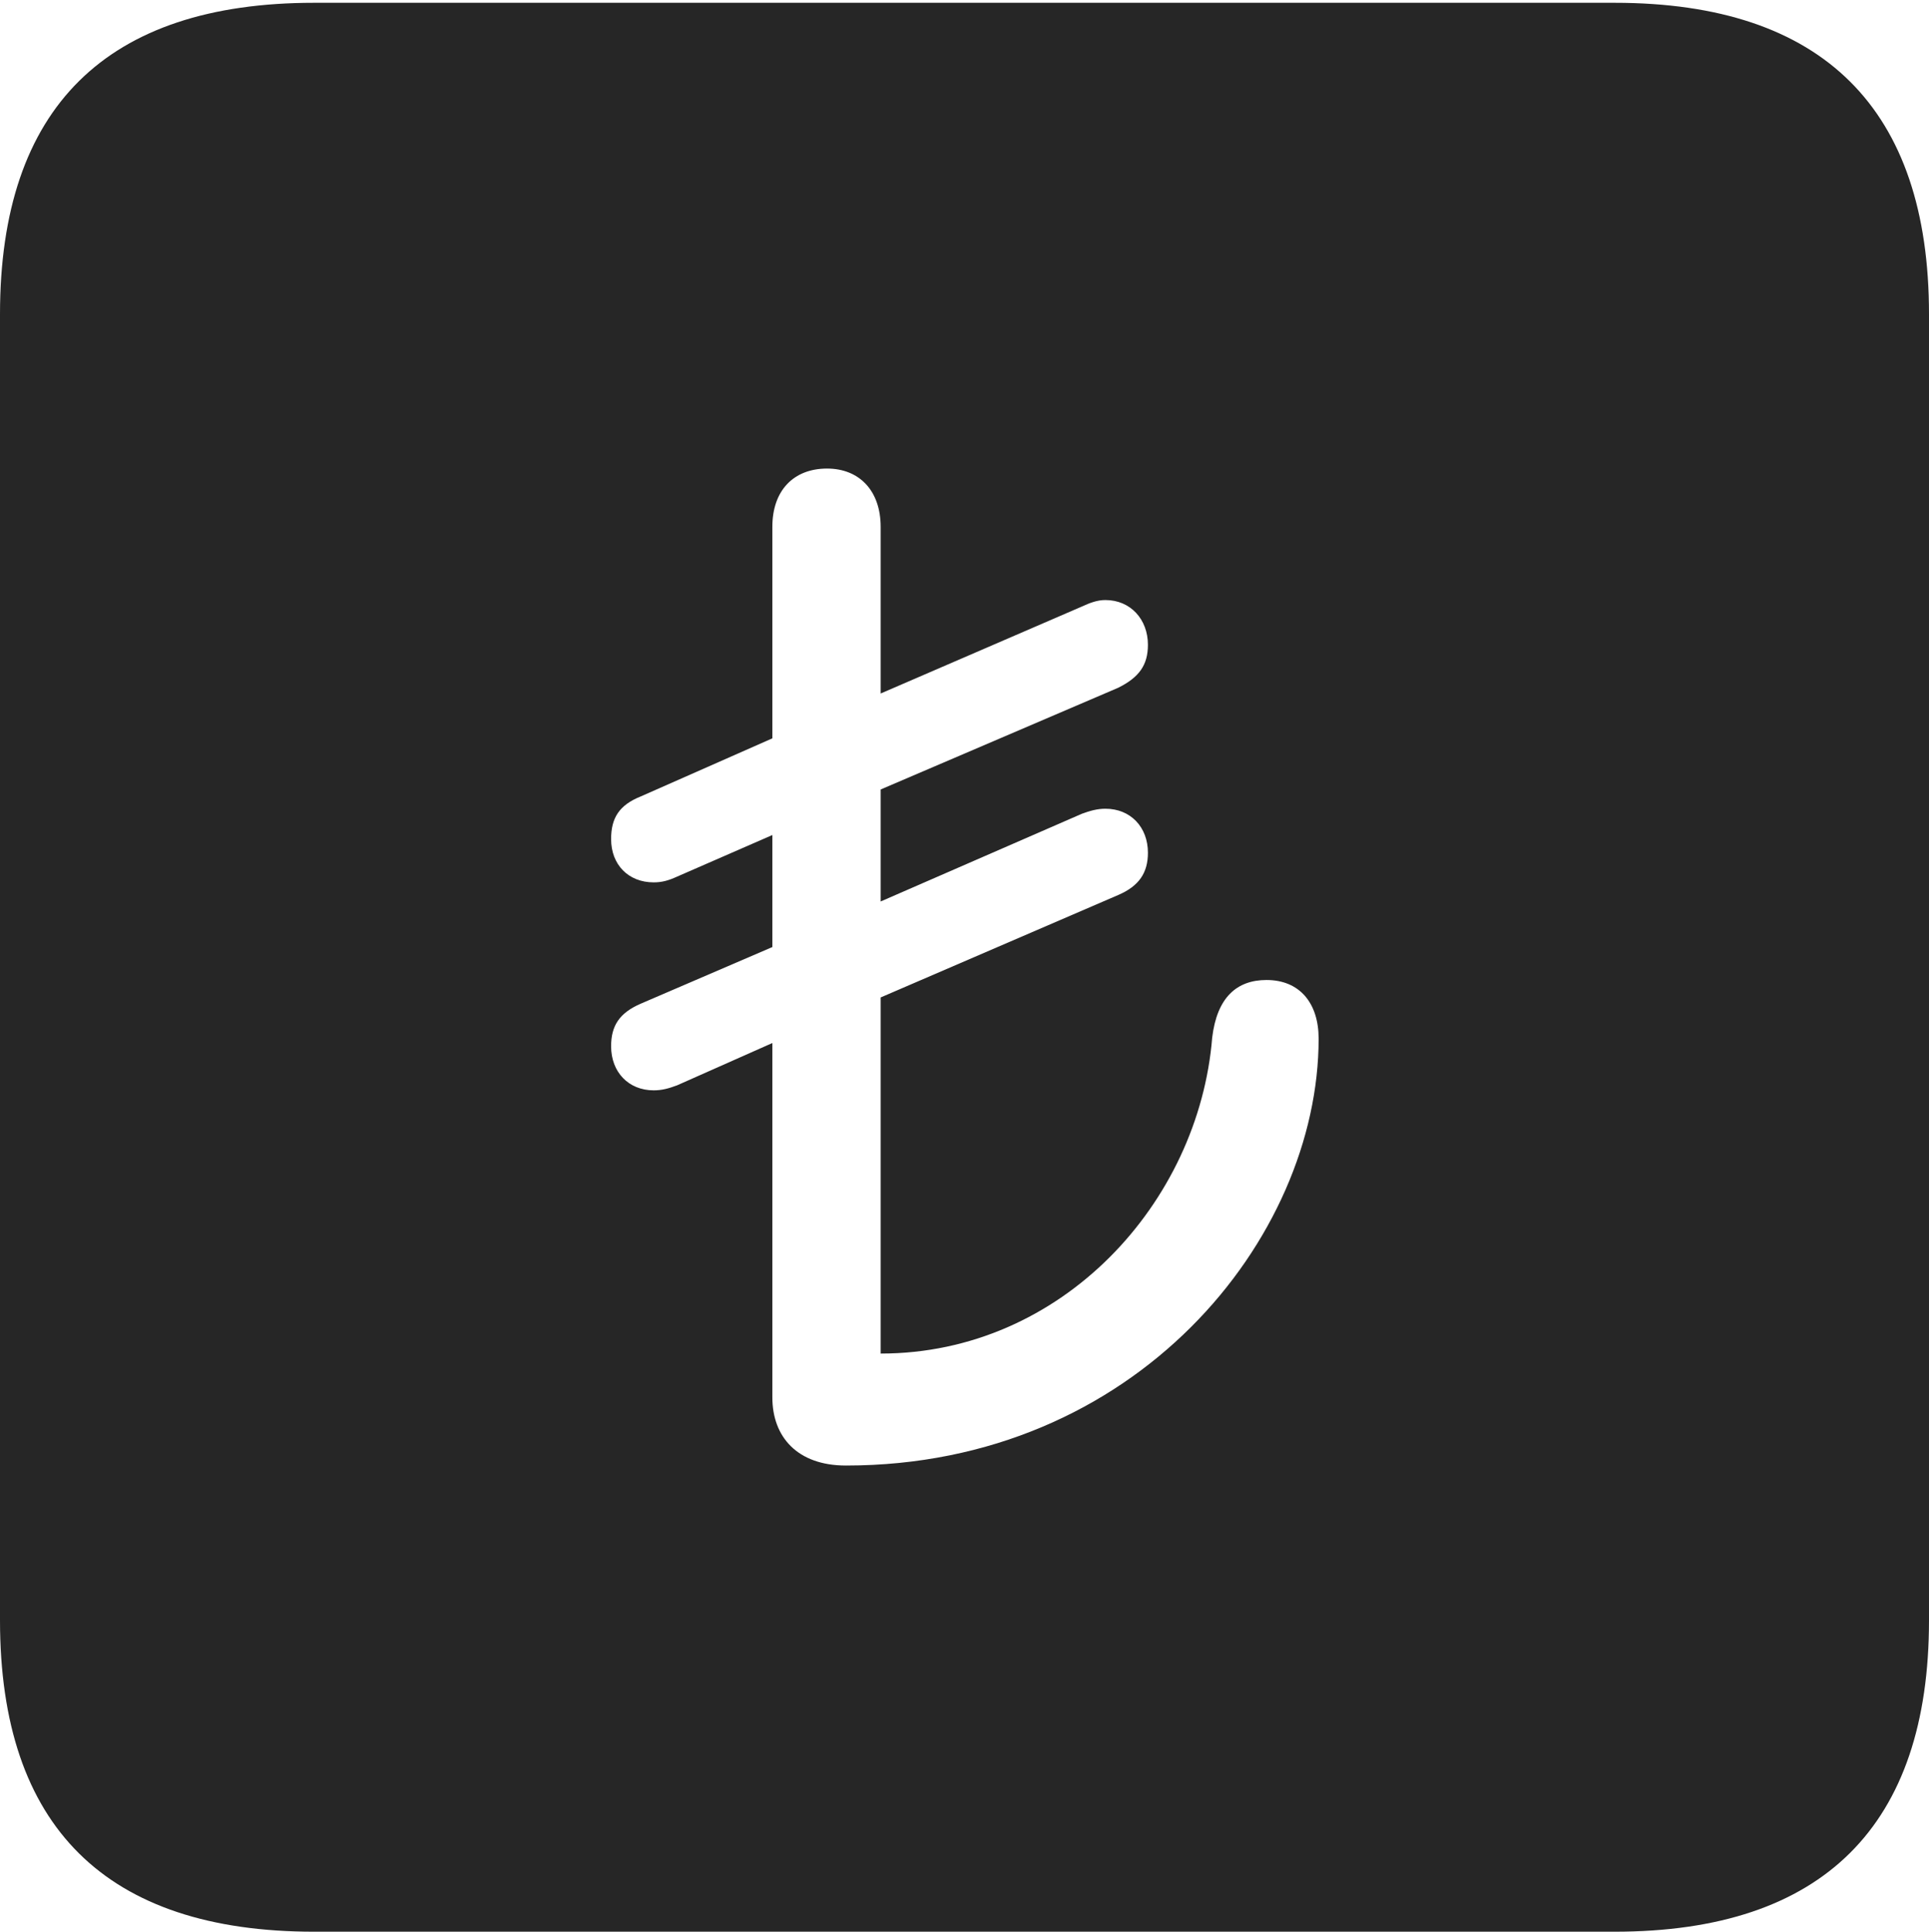 <?xml version="1.0" encoding="UTF-8"?>
<!--Generator: Apple Native CoreSVG 232.5-->
<!DOCTYPE svg
PUBLIC "-//W3C//DTD SVG 1.1//EN"
       "http://www.w3.org/Graphics/SVG/1.1/DTD/svg11.dtd">
<svg version="1.1" xmlns="http://www.w3.org/2000/svg" xmlns:xlink="http://www.w3.org/1999/xlink" width="88.409" height="88.537">
 <g>
  <rect height="88.537" opacity="0" width="88.409" x="0" y="0"/>
  <path d="M88.409 14.402L88.409 74.263C88.409 83.656 83.573 88.537 74.001 88.537L14.394 88.537C4.87 88.537 0 83.735 0 74.263L0 14.402C0 4.93 4.87 0.128 14.394 0.128L74.001 0.128C83.573 0.128 88.409 5.009 88.409 14.402ZM35.398 24.148L35.398 33.841L29.366 36.504C28.372 36.902 28.008 37.498 28.008 38.458C28.008 39.632 28.8 40.442 29.959 40.442C30.337 40.442 30.637 40.359 31.031 40.179L35.398 38.273L35.398 43.407L29.366 46.003C28.372 46.434 28.008 47.03 28.008 47.956C28.008 49.13 28.8 49.974 29.959 49.974C30.337 49.974 30.637 49.892 31.031 49.745L35.398 47.806L35.398 64.045C35.398 65.856 36.542 67.171 38.772 67.171C52.063 67.171 60.435 56.763 60.435 47.605C60.435 45.978 59.569 44.917 58.046 44.917C56.677 44.917 55.778 45.724 55.557 47.553C54.947 55.107 48.686 62.039 40.362 62.039L40.362 45.717L51.253 41.02C52.213 40.607 52.611 39.993 52.611 39.085C52.611 37.911 51.819 37.067 50.661 37.067C50.282 37.067 49.948 37.165 49.588 37.296L40.362 41.318L40.362 36.185L51.253 31.521C52.213 31.041 52.611 30.479 52.611 29.553C52.611 28.394 51.819 27.502 50.661 27.502C50.282 27.502 49.948 27.633 49.588 27.798L40.362 31.786L40.362 24.148C40.362 22.491 39.383 21.476 37.906 21.476C36.362 21.476 35.398 22.491 35.398 24.148Z" fill="#000000" fill-opacity="0.85"/>
 </g>
</svg>
